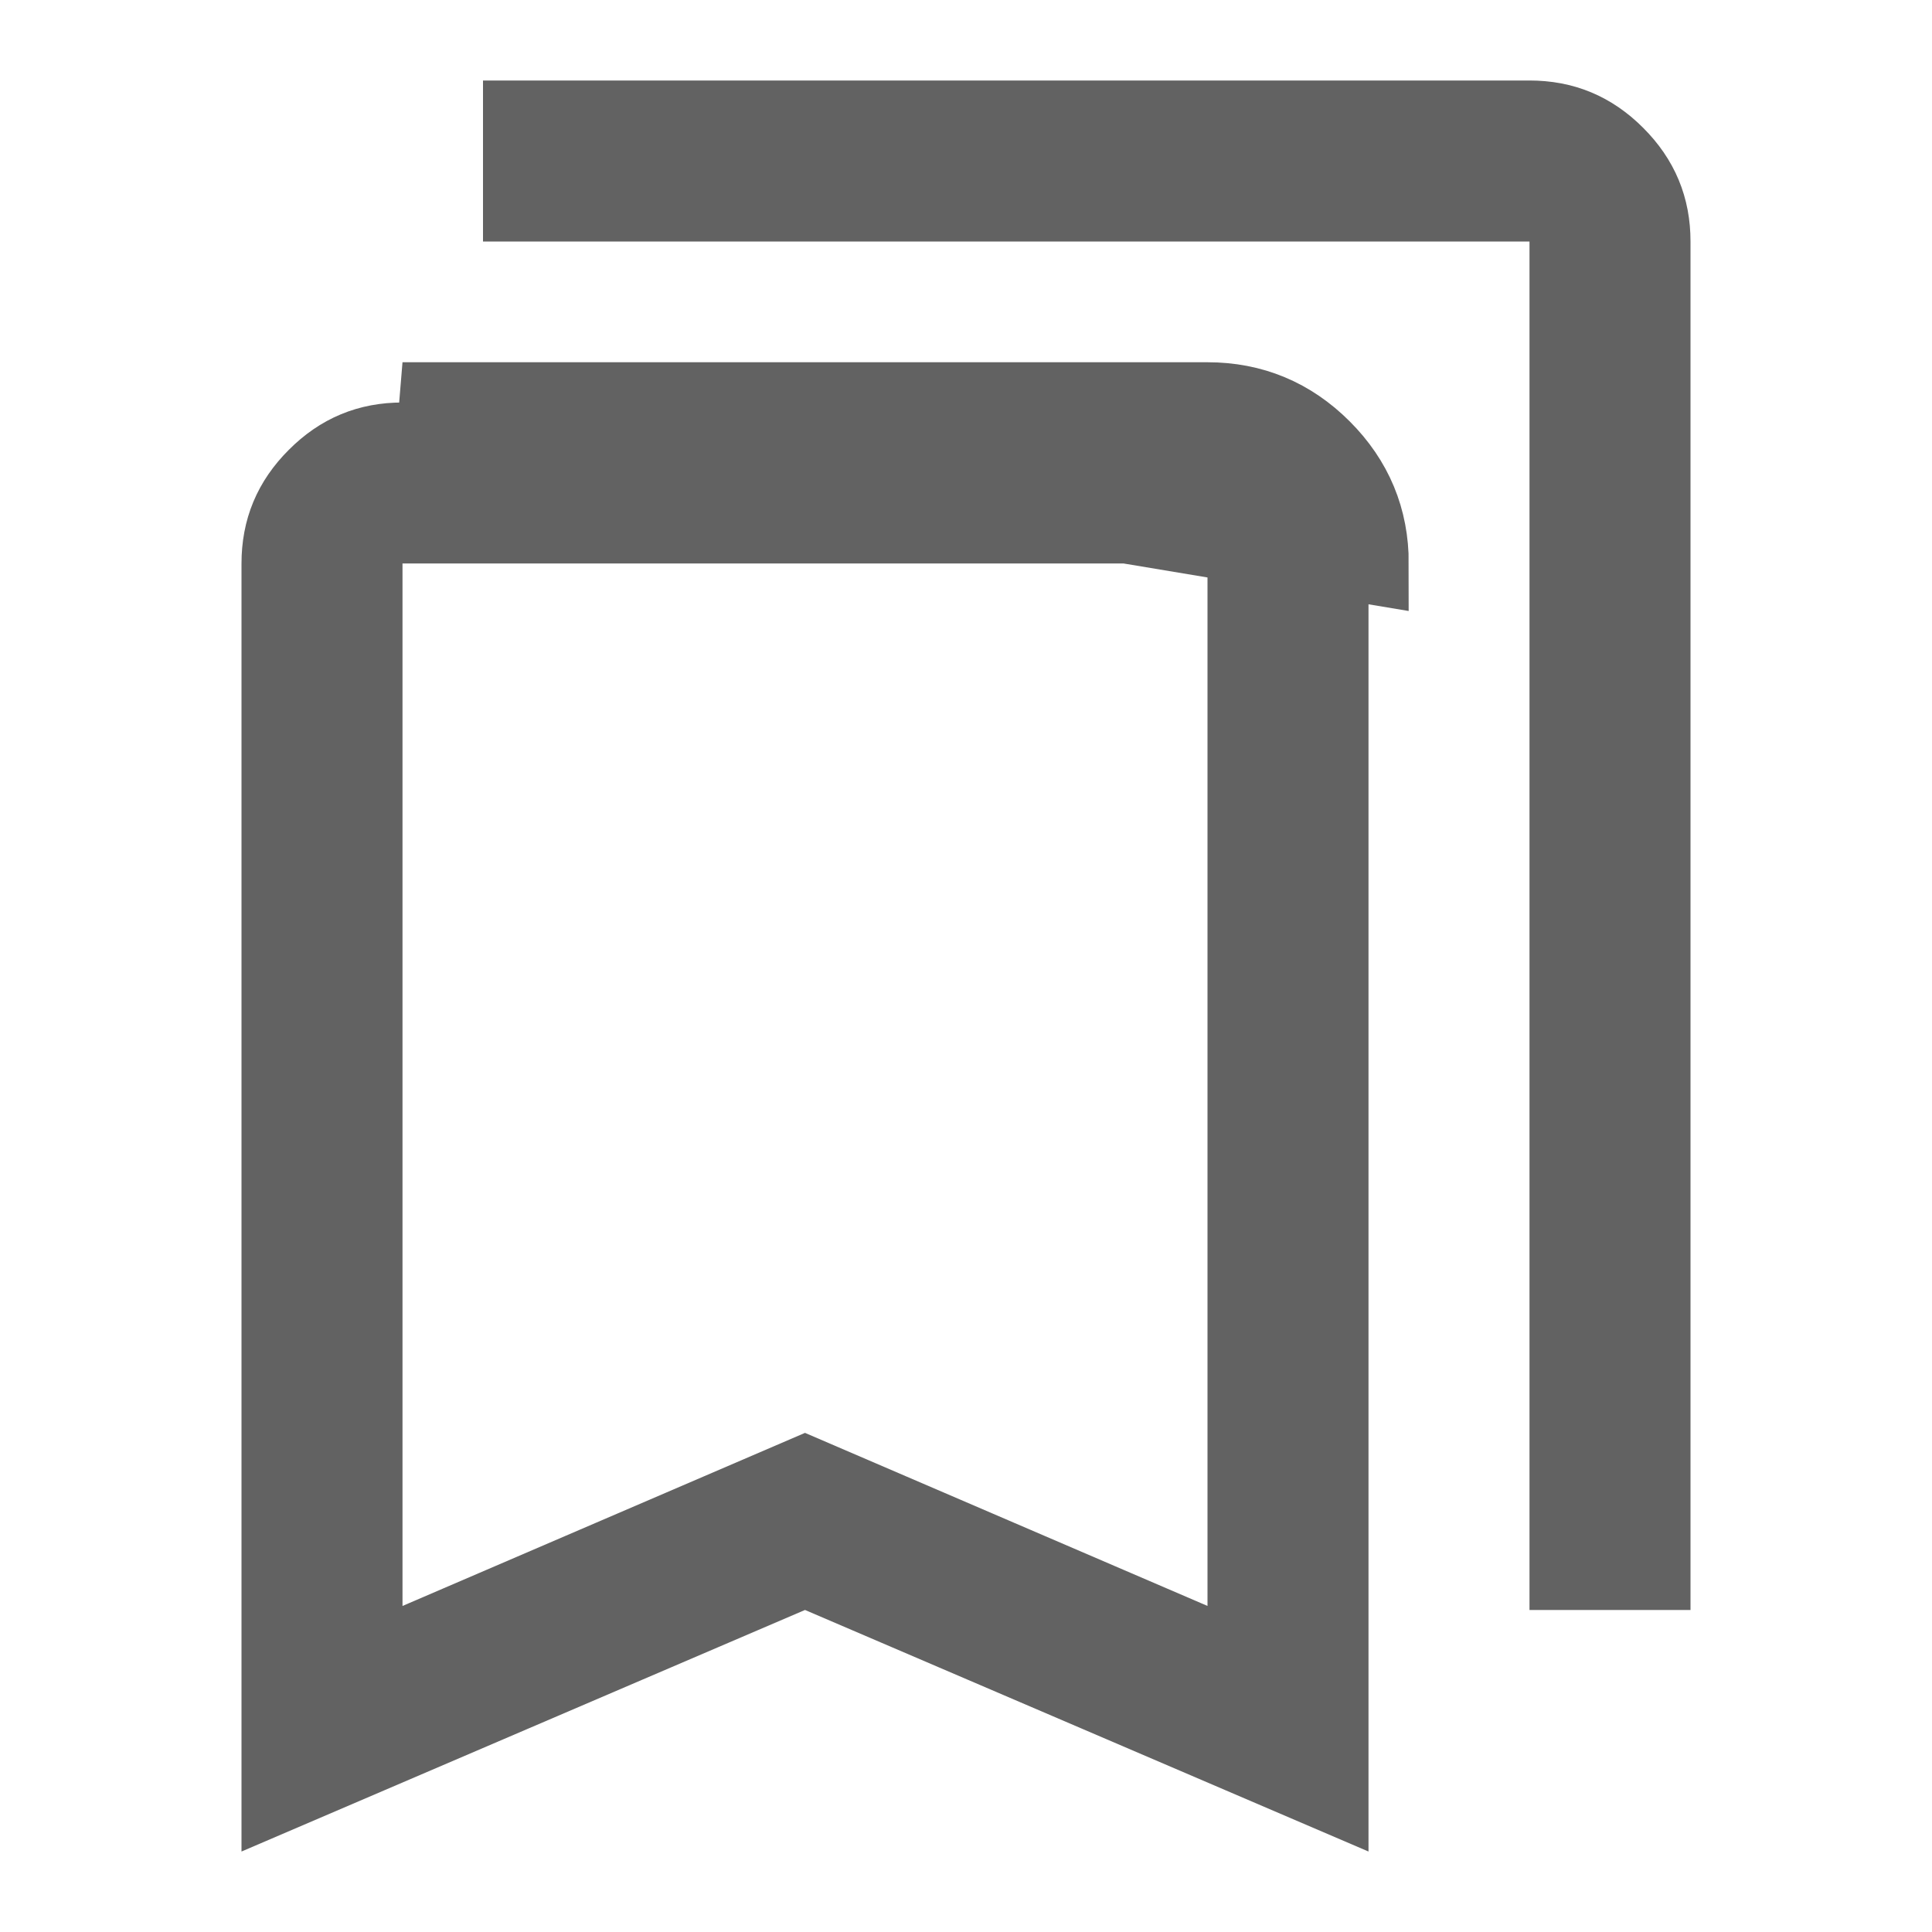 <svg xmlns="http://www.w3.org/2000/svg" width="24" height="24" viewBox="0 0 24 24" fill="none">
    <path
        d="M16.5 7V22.242L10.197 19.54L10 19.456L9.803 19.54L3.5 22.242V7C3.5 6.584 3.642 6.24 3.942 5.941C4.241 5.641 4.584 5.5 4.999 5.5H5H15C15.416 5.5 15.76 5.642 16.059 5.942C16.358 6.241 16.5 6.584 16.5 6.999V7ZM5 5H15C15.55 5 16.021 5.196 16.413 5.588C16.805 5.98 17.001 6.451 17 7L5 5ZM4.5 19.95V20.709L5.198 20.409L10 18.344L14.803 20.409L15.5 20.709V19.95V7V6.5H15H5H4.5V7V19.95ZM20.5 3V19.5H19.5V3V2.5H19H6.5V1.5H19C19.416 1.5 19.76 1.642 20.059 1.942C20.358 2.241 20.5 2.584 20.5 2.999V3Z"
        fill="#626262" stroke="#626262" />
</svg>